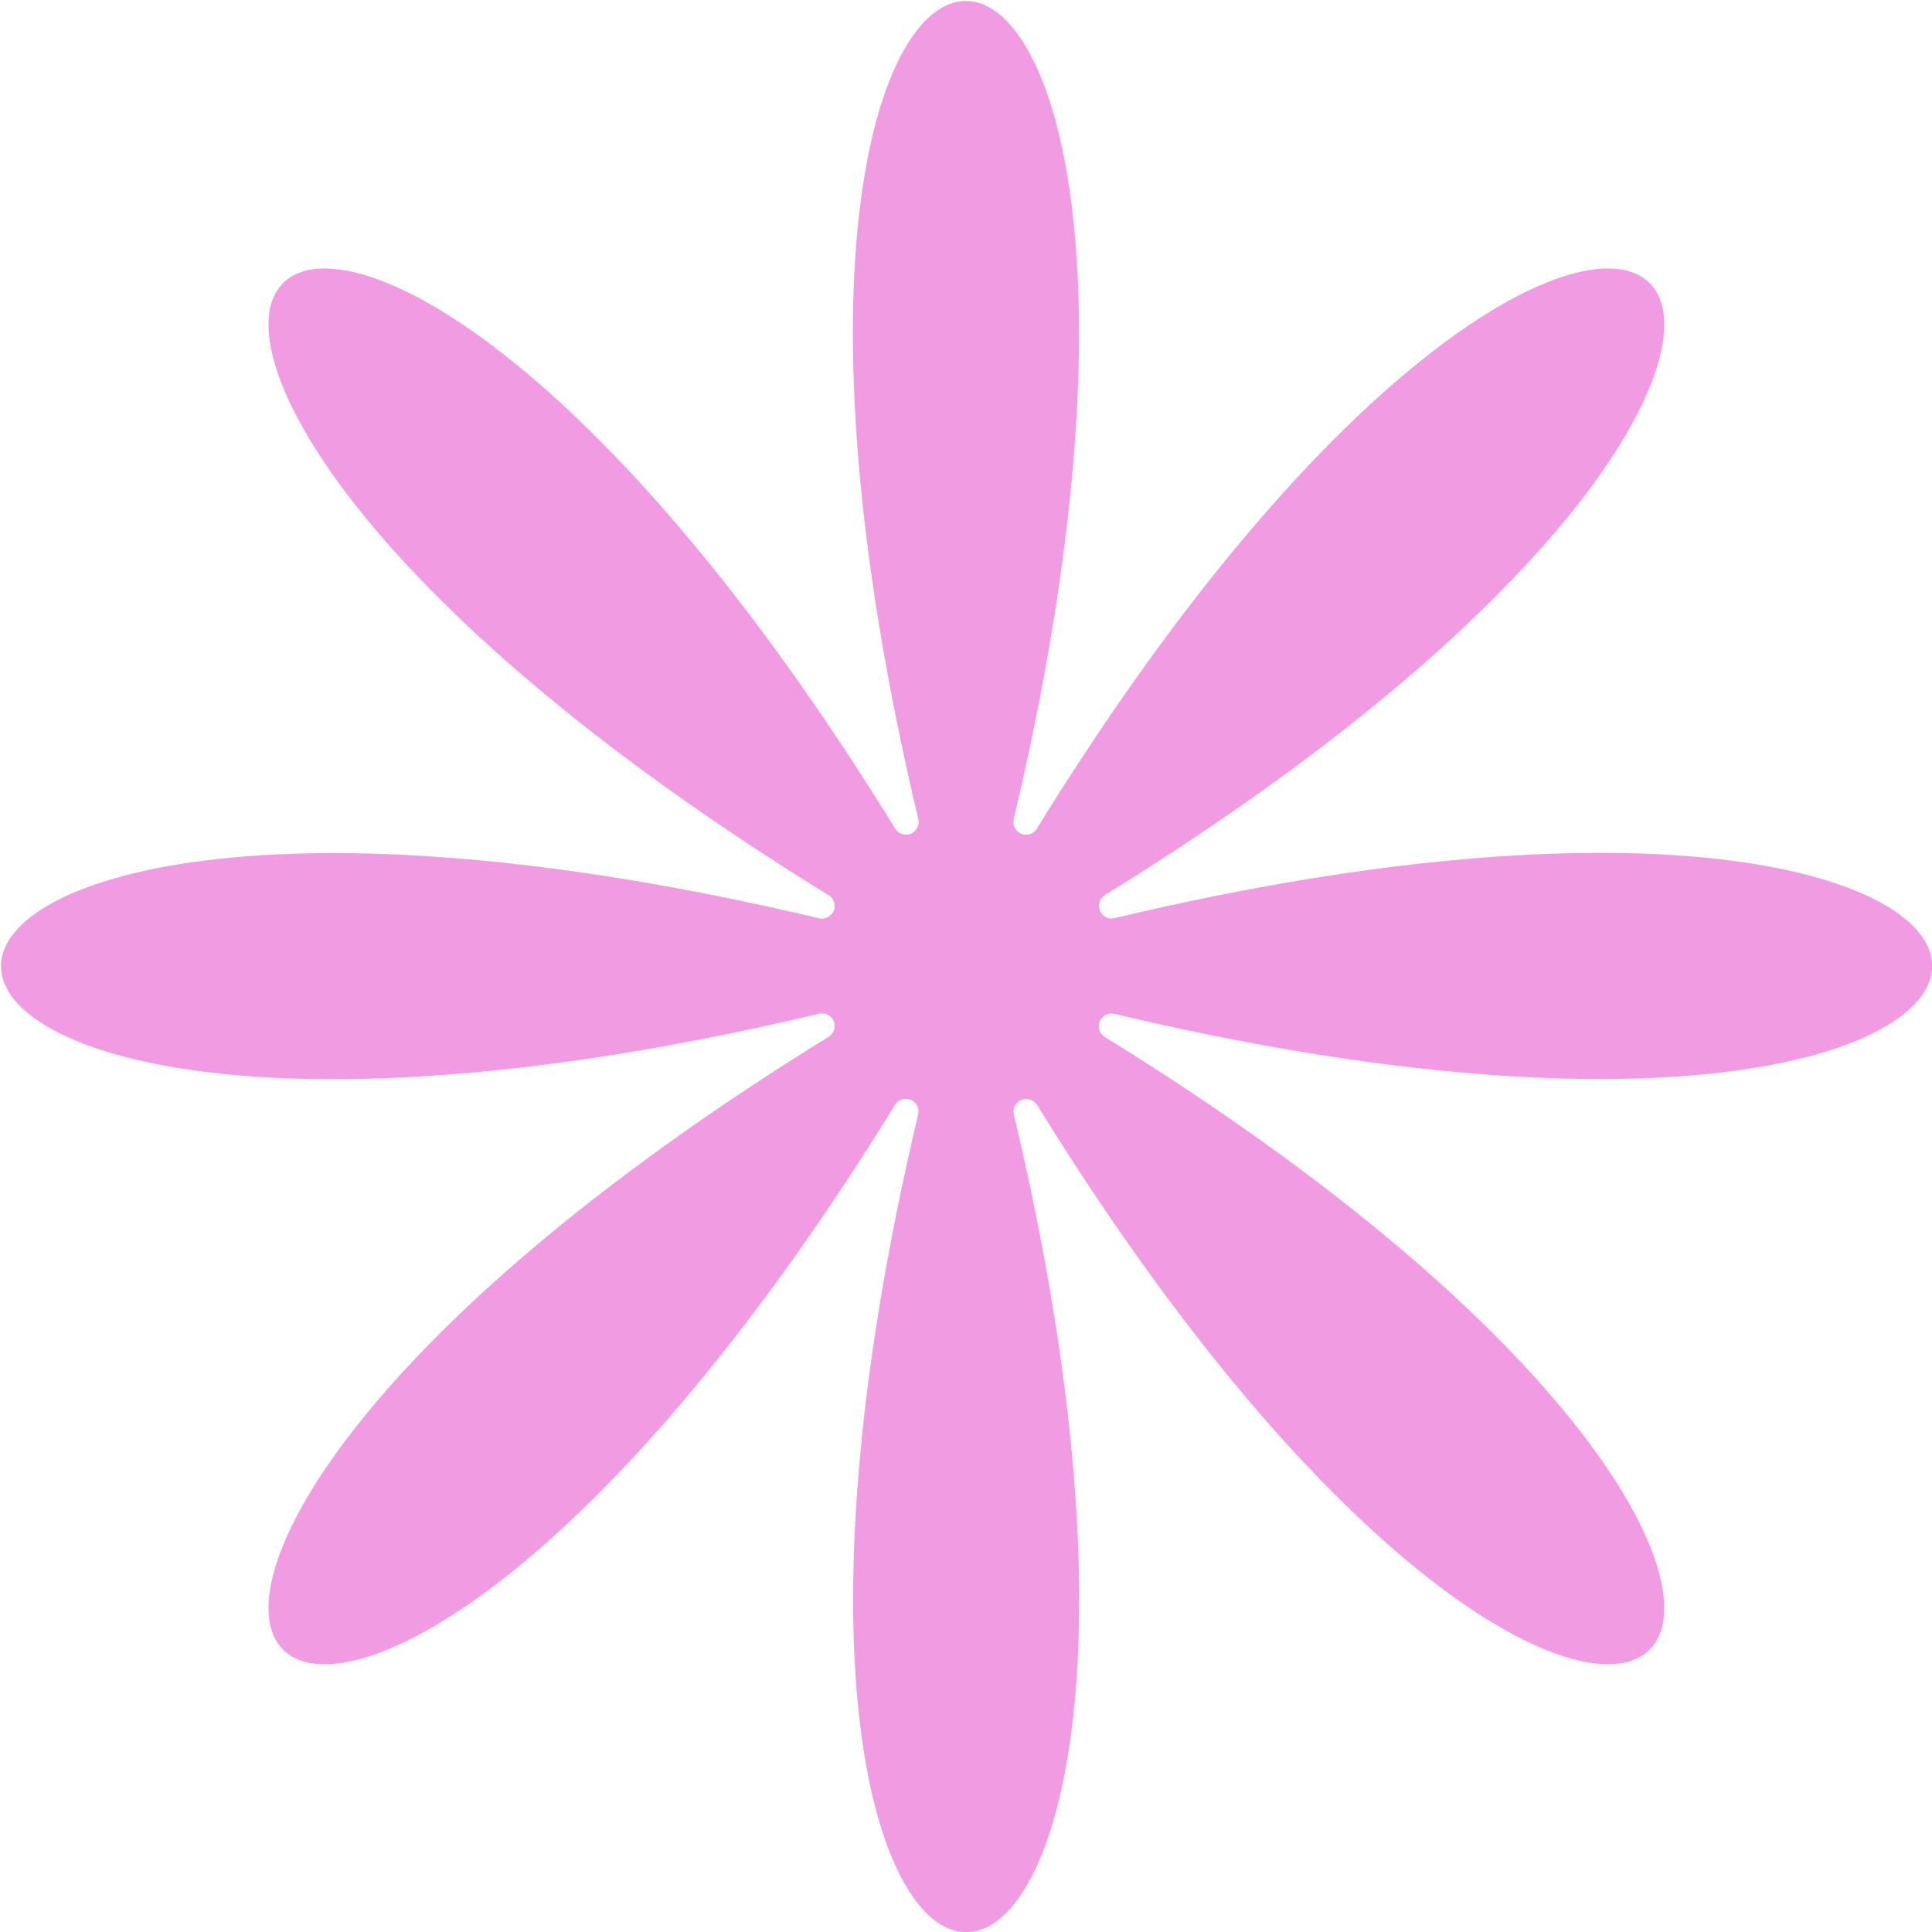 <?xml version="1.0" encoding="UTF-8"?>
<svg id="Layer_1" data-name="Layer 1" xmlns="http://www.w3.org/2000/svg" viewBox="0 0 65.34 65.34">
  <defs>
    <style>
      .cls-1 {
        fill: #f19be3;
      }
    </style>
  </defs>
  <g id="Layer_2" data-name="Layer 2">
    <g id="Layer_1-2" data-name="Layer 1-2">
      <path class="cls-1" d="m37.38,30.26c32.24-19.88,17.62-34.53-2.3-2.26-.11.21-.37.29-.58.18-.18-.1-.27-.31-.21-.51,8.75-36.85-12-36.85-3.24,0,.07.23-.06.47-.28.54-.2.06-.41-.03-.51-.21C10.38-4.27-4.27,10.38,28,30.26c.21.11.29.37.18.58-.1.18-.31.27-.51.21-36.85-8.74-36.85,12,0,3.24.23-.07.47.06.54.28.06.2-.03.41-.21.51-32.27,19.92-17.62,34.54,2.26,2.3.12-.21.38-.28.59-.16.17.1.25.29.2.48-8.74,36.86,12,36.86,3.24,0-.06-.23.08-.46.31-.52.19-.05.38.04.48.2,19.92,32.24,34.54,17.62,2.3-2.3-.21-.12-.28-.38-.16-.59.1-.17.29-.25.48-.2,36.86,8.75,36.86-12,0-3.24-.23.06-.46-.08-.52-.31-.05-.19.04-.38.2-.48Z"/>
    </g>
  </g>
</svg>